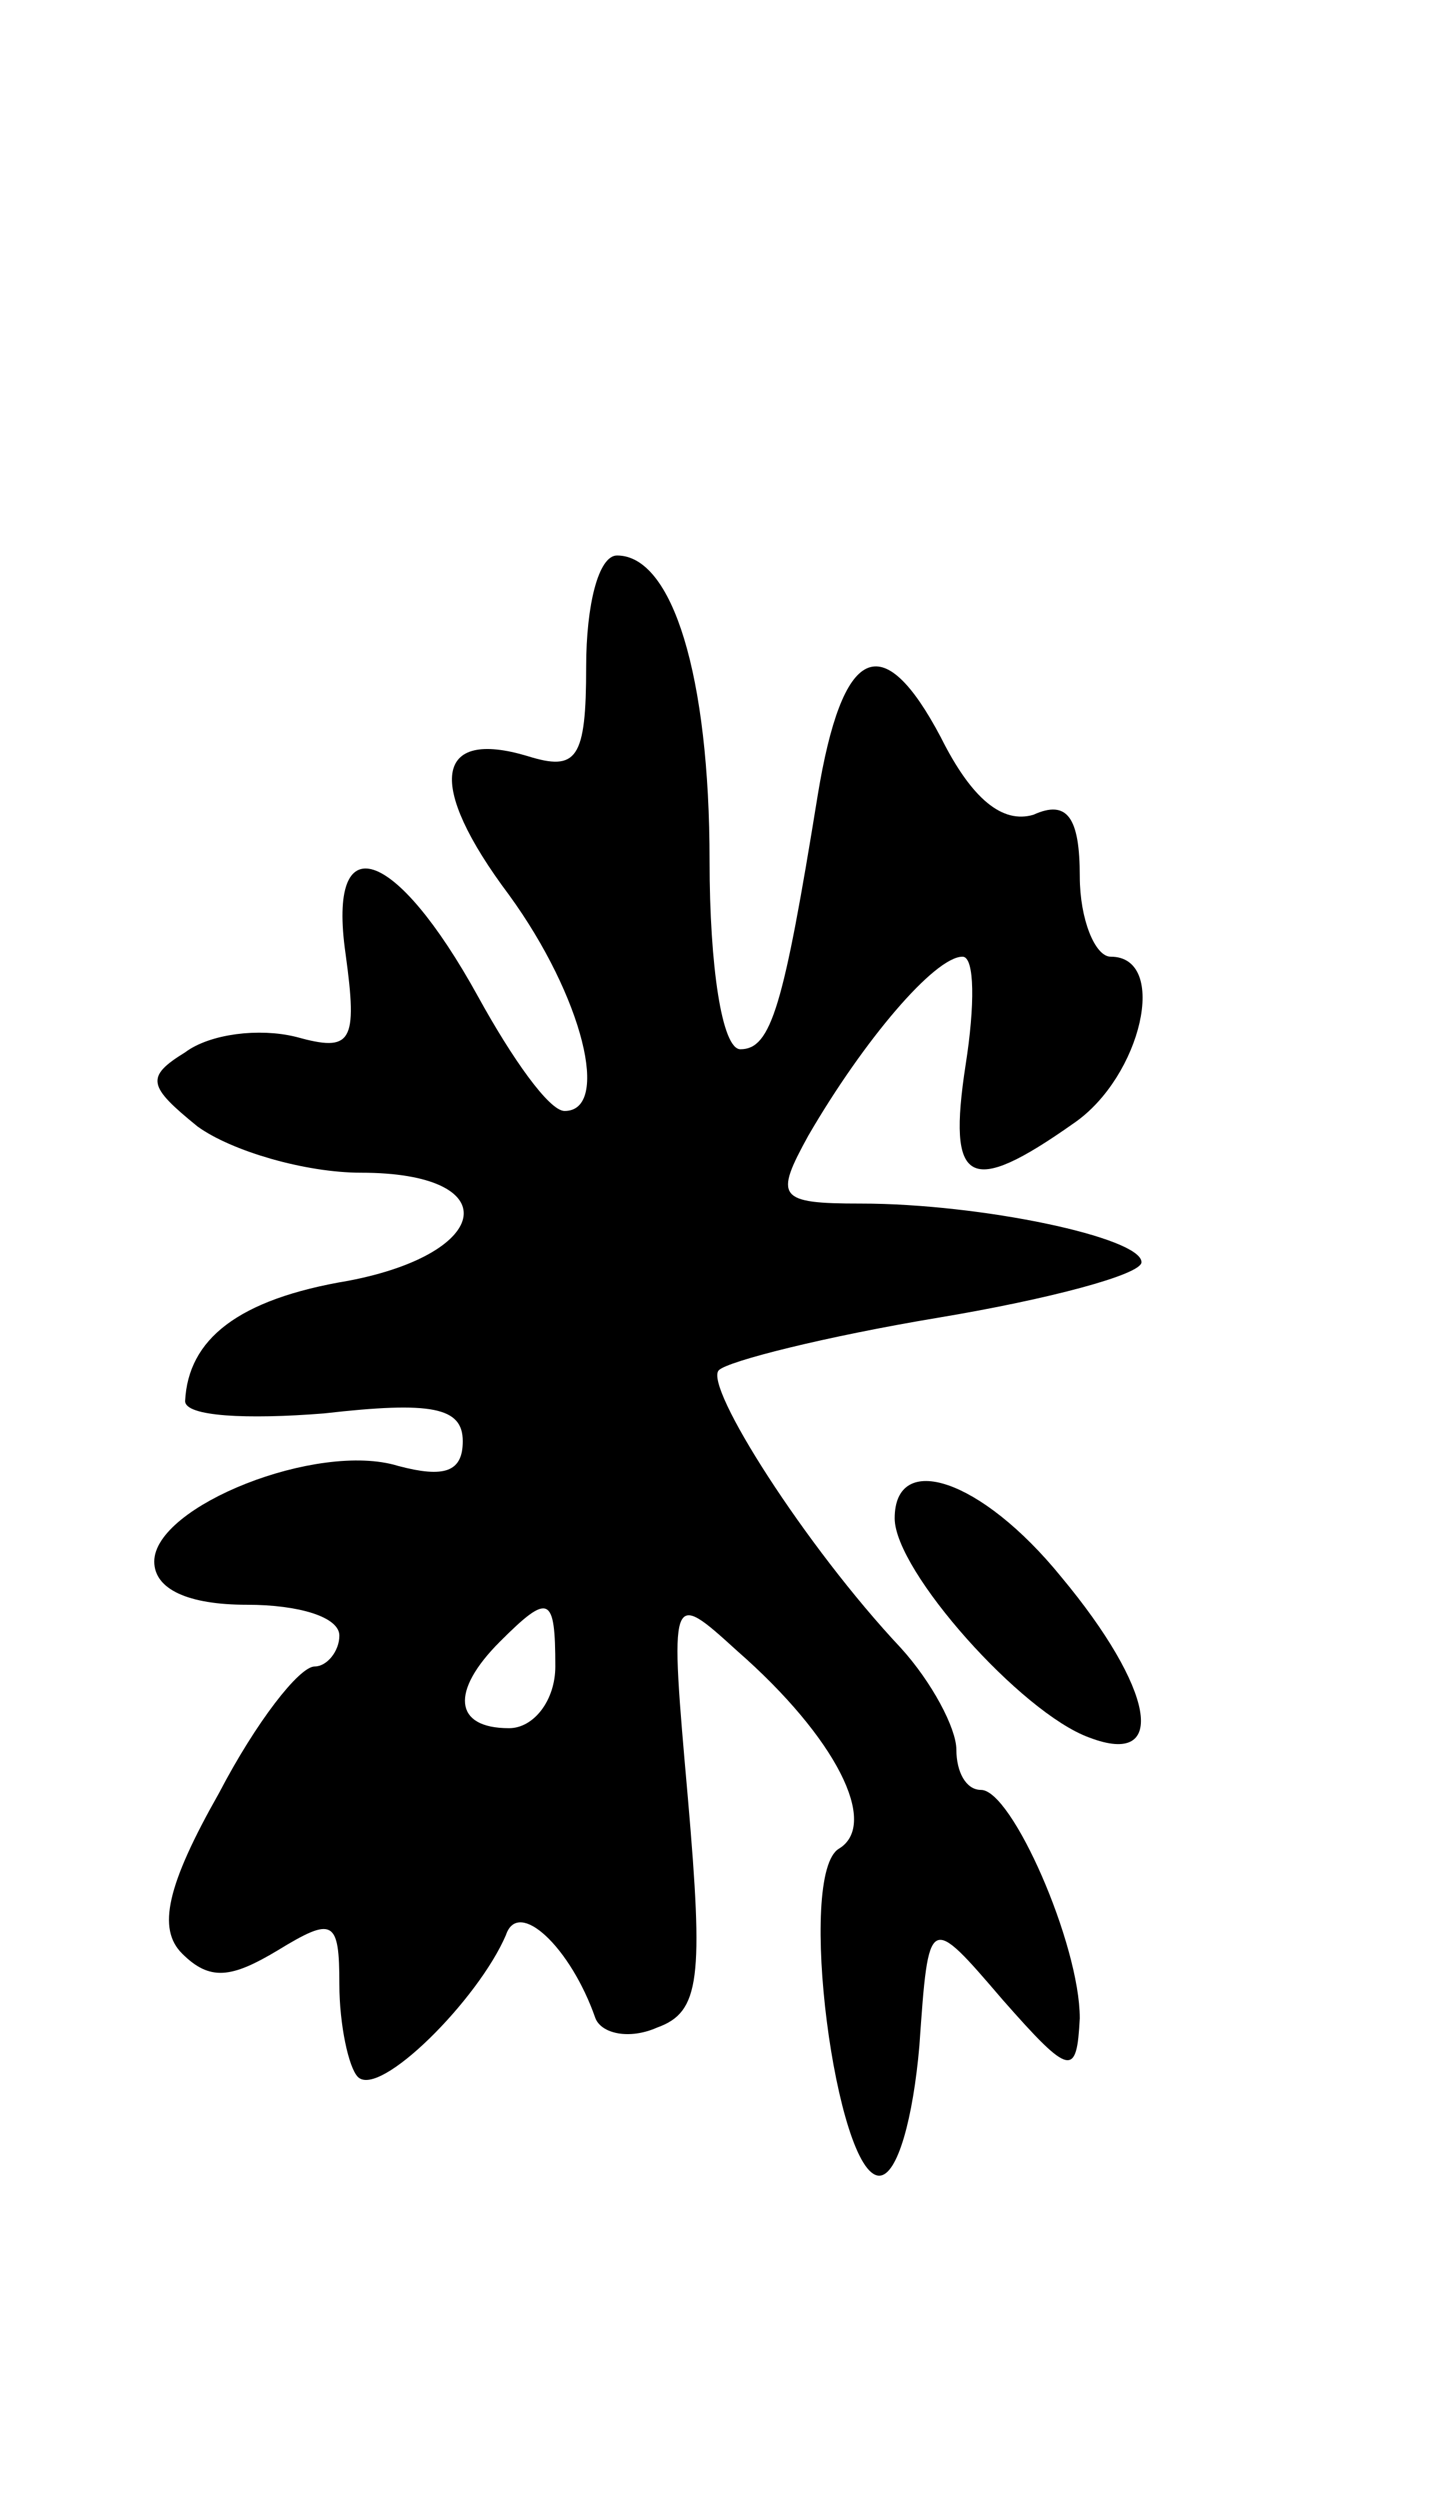 <svg version="1.0" xmlns="http://www.w3.org/2000/svg"
 width="47pt" height="81pt" viewBox="0 0 47 81"
 preserveAspectRatio="xMidYMid meet">
<g transform="translate(0,81) scale(0.1,-0.1)"
fill="#000000" stroke="none">
<path d="M190 594 c0 -30 -3 -34 -19 -29 -30 9 -33 -9 -6 -45 24 -33 33 -70
18 -70 -5 0 -17 17 -28 37 -27 49 -49 56 -43 14 4 -29 2 -32 -16 -27 -12 3
-28 1 -36 -5 -13 -8 -12 -11 4 -24 11 -8 35 -15 53 -15 47 0 43 -26 -4 -35
-36 -6 -52 -19 -53 -39 0 -5 20 -6 45 -4 35 4 45 2 45 -9 0 -10 -6 -12 -21 -8
-26 8 -79 -13 -79 -31 0 -9 11 -14 30 -14 17 0 30 -4 30 -10 0 -5 -4 -10 -8
-10 -5 0 -19 -18 -31 -41 -17 -30 -20 -44 -12 -52 9 -9 16 -8 31 1 18 11 20
10 20 -11 0 -13 3 -27 6 -30 7 -7 39 25 48 46 4 12 21 -4 29 -27 2 -5 11 -7
20 -3 14 5 15 16 10 74 -6 68 -6 68 16 48 32 -28 46 -56 33 -64 -14 -8 -1
-106 13 -106 6 0 11 19 13 42 3 43 3 43 27 15 22 -25 24 -25 25 -6 0 24 -22
74 -32 74 -5 0 -8 6 -8 13 0 7 -8 22 -18 33 -31 33 -64 85 -59 90 3 3 35 11
71 17 36 6 66 14 66 18 0 8 -52 19 -91 19 -27 0 -28 2 -17 22 18 31 41 58 50
58 4 0 4 -16 1 -35 -6 -39 1 -43 35 -19 22 15 31 54 12 54 -5 0 -10 12 -10 26
0 19 -4 25 -15 20 -10 -3 -20 5 -30 25 -19 36 -32 30 -40 -19 -11 -68 -15 -82
-25 -82 -6 0 -10 27 -10 61 0 60 -12 99 -30 99 -6 0 -10 -16 -10 -36z m-10
-324 c0 -11 -7 -20 -15 -20 -18 0 -19 12 -3 28 16 16 18 15 18 -8z"/>
<path d="M290 318 c0 -17 41 -63 63 -71 26 -10 21 16 -9 52 -26 32 -54 41 -54
19z"/>
</g>
</svg>
